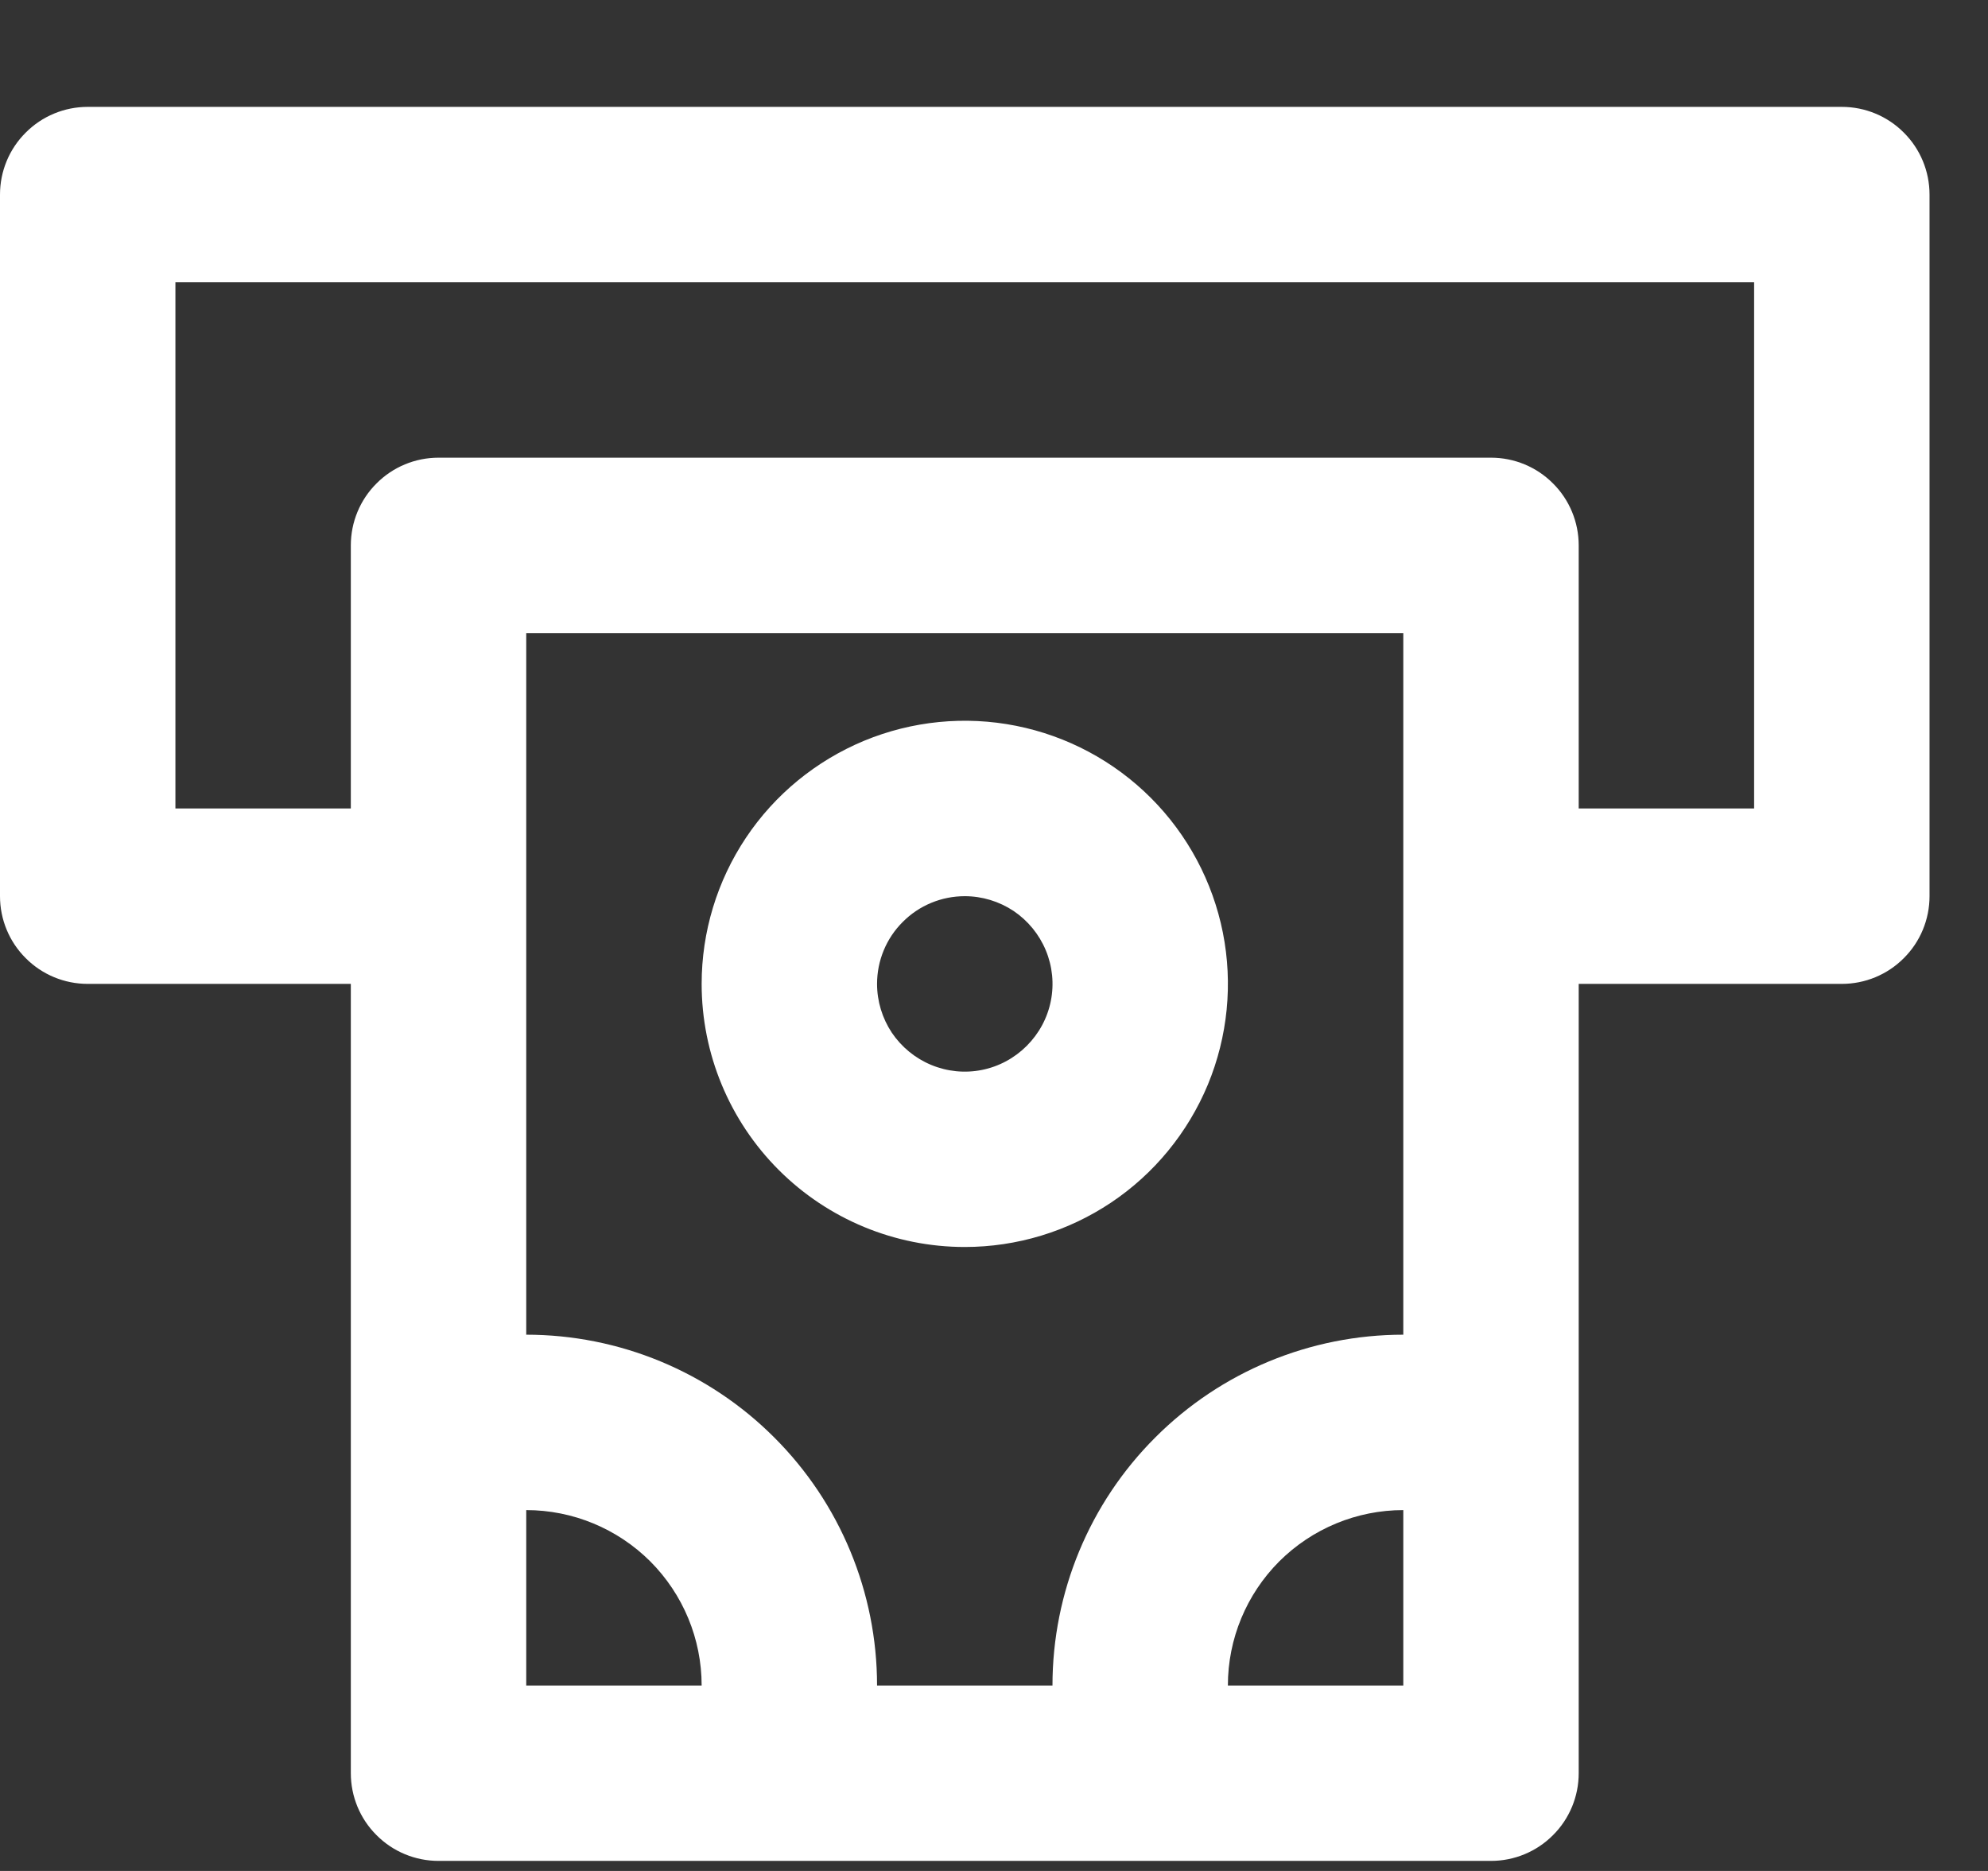 <svg width="17" height="16" viewBox="0 0 17 16" fill="none" xmlns="http://www.w3.org/2000/svg">
<rect x="0" y="0" width="17" height="16" fill="#333333" stroke="none"/>
<path d="M15.75 0.914H0.75C0.551 0.914 0.36 0.993 0.22 1.134C0.079 1.274 0 1.465 0 1.664V7.664C0 7.863 0.079 8.054 0.22 8.194C0.36 8.335 0.551 8.414 0.75 8.414H3V15.164C3 15.363 3.079 15.554 3.22 15.694C3.36 15.835 3.551 15.914 3.75 15.914H12.75C12.949 15.914 13.14 15.835 13.28 15.694C13.421 15.554 13.5 15.363 13.5 15.164V8.414H15.75C15.949 8.414 16.14 8.335 16.28 8.194C16.421 8.054 16.5 7.863 16.5 7.664V1.664C16.5 1.465 16.421 1.274 16.28 1.134C16.14 0.993 15.949 0.914 15.75 0.914ZM4.5 14.414V12.914C4.898 12.914 5.279 13.072 5.561 13.353C5.842 13.635 6 14.016 6 14.414H4.5ZM12 14.414H10.5C10.5 14.016 10.658 13.635 10.939 13.353C11.221 13.072 11.602 12.914 12 12.914V14.414ZM12 11.414C11.204 11.414 10.441 11.73 9.879 12.293C9.316 12.855 9 13.618 9 14.414H7.5C7.5 13.618 7.184 12.855 6.621 12.293C6.059 11.73 5.296 11.414 4.5 11.414V5.414H12V11.414ZM15 6.914H13.5V4.664C13.5 4.465 13.421 4.274 13.28 4.134C13.14 3.993 12.949 3.914 12.75 3.914H3.75C3.551 3.914 3.36 3.993 3.22 4.134C3.079 4.274 3 4.465 3 4.664V6.914H1.5V2.414H15V6.914ZM8.25 10.664C8.695 10.664 9.13 10.532 9.5 10.285C9.87 10.038 10.158 9.686 10.329 9.275C10.499 8.864 10.544 8.412 10.457 7.975C10.37 7.539 10.156 7.138 9.841 6.823C9.526 6.508 9.125 6.294 8.689 6.207C8.252 6.12 7.8 6.165 7.389 6.335C6.978 6.506 6.626 6.794 6.379 7.164C6.132 7.534 6 7.969 6 8.414C6 9.011 6.237 9.583 6.659 10.005C7.081 10.427 7.653 10.664 8.25 10.664ZM8.25 7.664C8.398 7.664 8.543 7.708 8.667 7.79C8.79 7.873 8.886 7.99 8.943 8.127C9 8.264 9.015 8.415 8.986 8.56C8.957 8.706 8.885 8.839 8.78 8.944C8.675 9.049 8.542 9.121 8.396 9.15C8.251 9.179 8.1 9.164 7.963 9.107C7.826 9.05 7.709 8.954 7.626 8.831C7.544 8.707 7.5 8.562 7.5 8.414C7.5 8.215 7.579 8.024 7.72 7.884C7.86 7.743 8.051 7.664 8.25 7.664Z" fill="white"/>
</svg>
